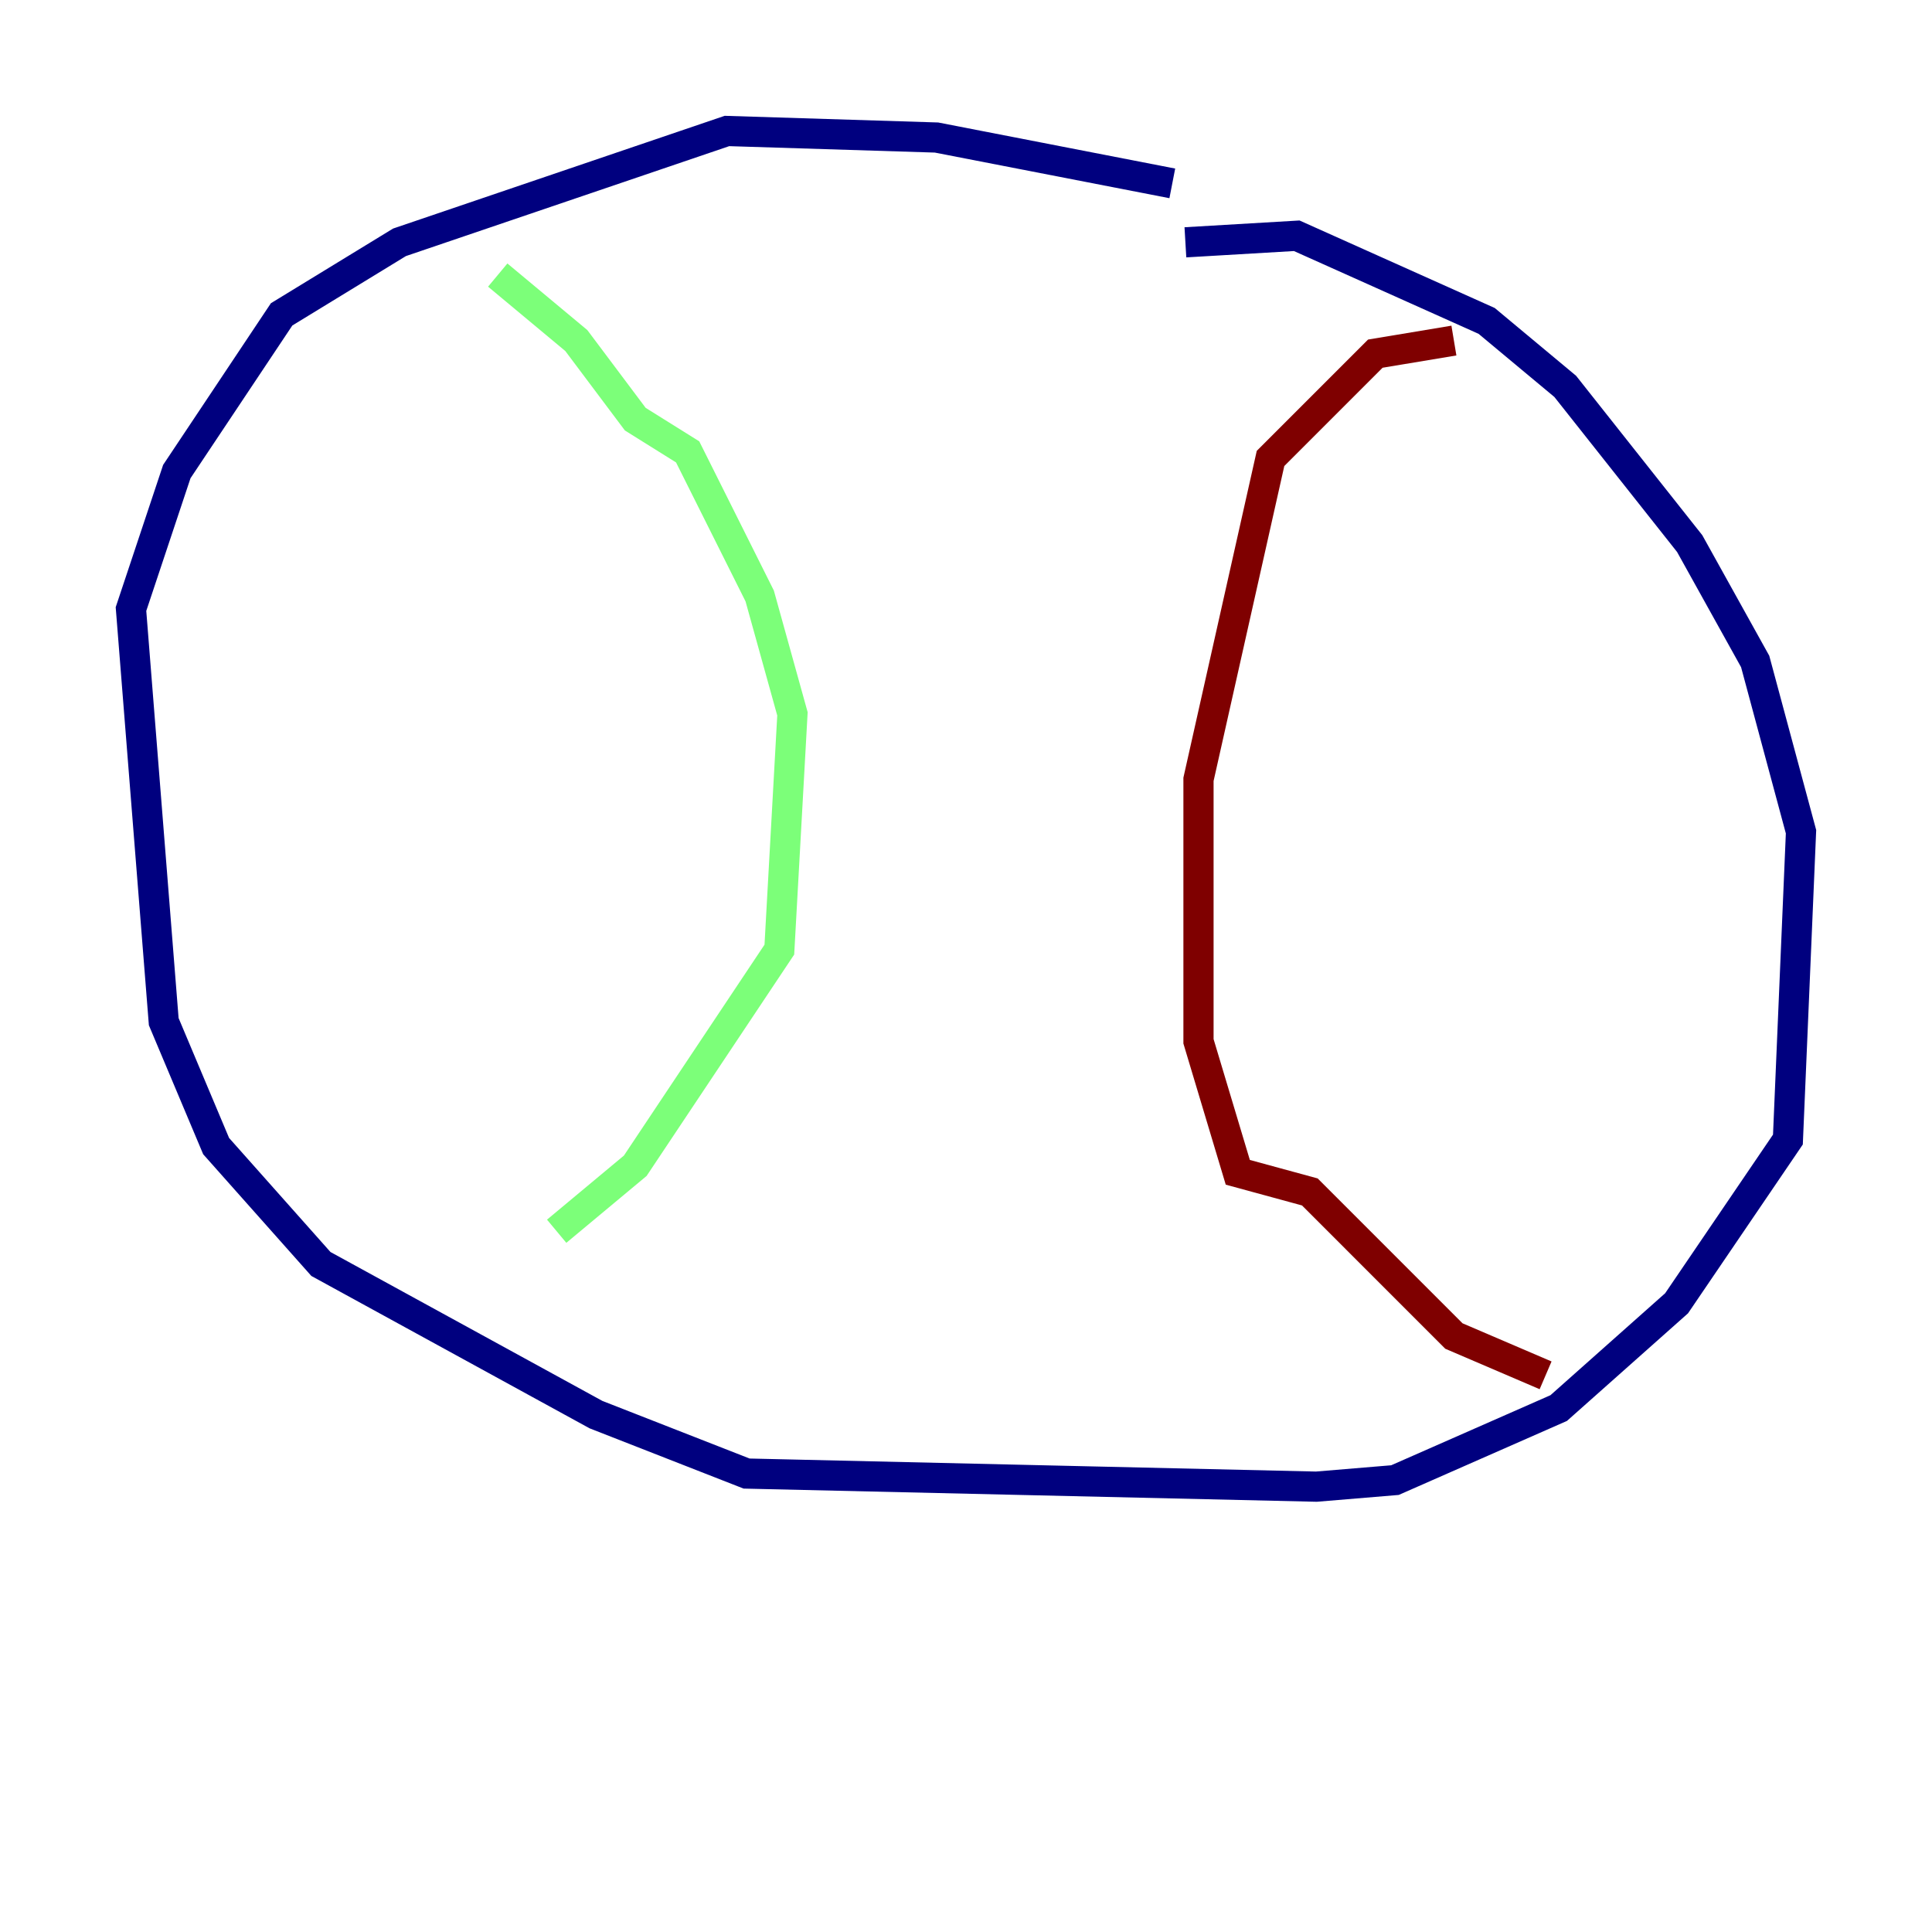 <?xml version="1.0" encoding="utf-8" ?>
<svg baseProfile="tiny" height="128" version="1.2" viewBox="0,0,128,128" width="128" xmlns="http://www.w3.org/2000/svg" xmlns:ev="http://www.w3.org/2001/xml-events" xmlns:xlink="http://www.w3.org/1999/xlink"><defs /><polyline fill="none" points="77.668,12.149 62.047,9.112 48.163,8.678 26.468,16.054 18.658,20.827 11.715,31.241 8.678,40.352 10.848,67.688 14.319,75.932 21.261,83.742 39.485,93.722 49.464,97.627 87.214,98.495 92.42,98.061 103.268,93.288 111.078,86.346 118.454,75.498 119.322,55.105 116.285,43.824 111.946,36.014 103.702,25.6 98.495,21.261 85.912,15.62 78.536,16.054" stroke="#00007f" stroke-width="2" /><polyline fill="none" points="32.976,18.224 38.183,22.563 42.088,27.77 45.559,29.939 50.332,39.485 52.502,47.295 51.634,62.915 42.088,77.234 36.881,81.573" stroke="#7cff79" stroke-width="2" /><polyline fill="none" points="96.325,22.563 91.119,23.43 84.176,30.373 79.403,51.634 79.403,68.99 82.007,77.668 86.78,78.969 96.325,88.515 102.4,91.119" stroke="#7f0000" stroke-width="2" /></svg>